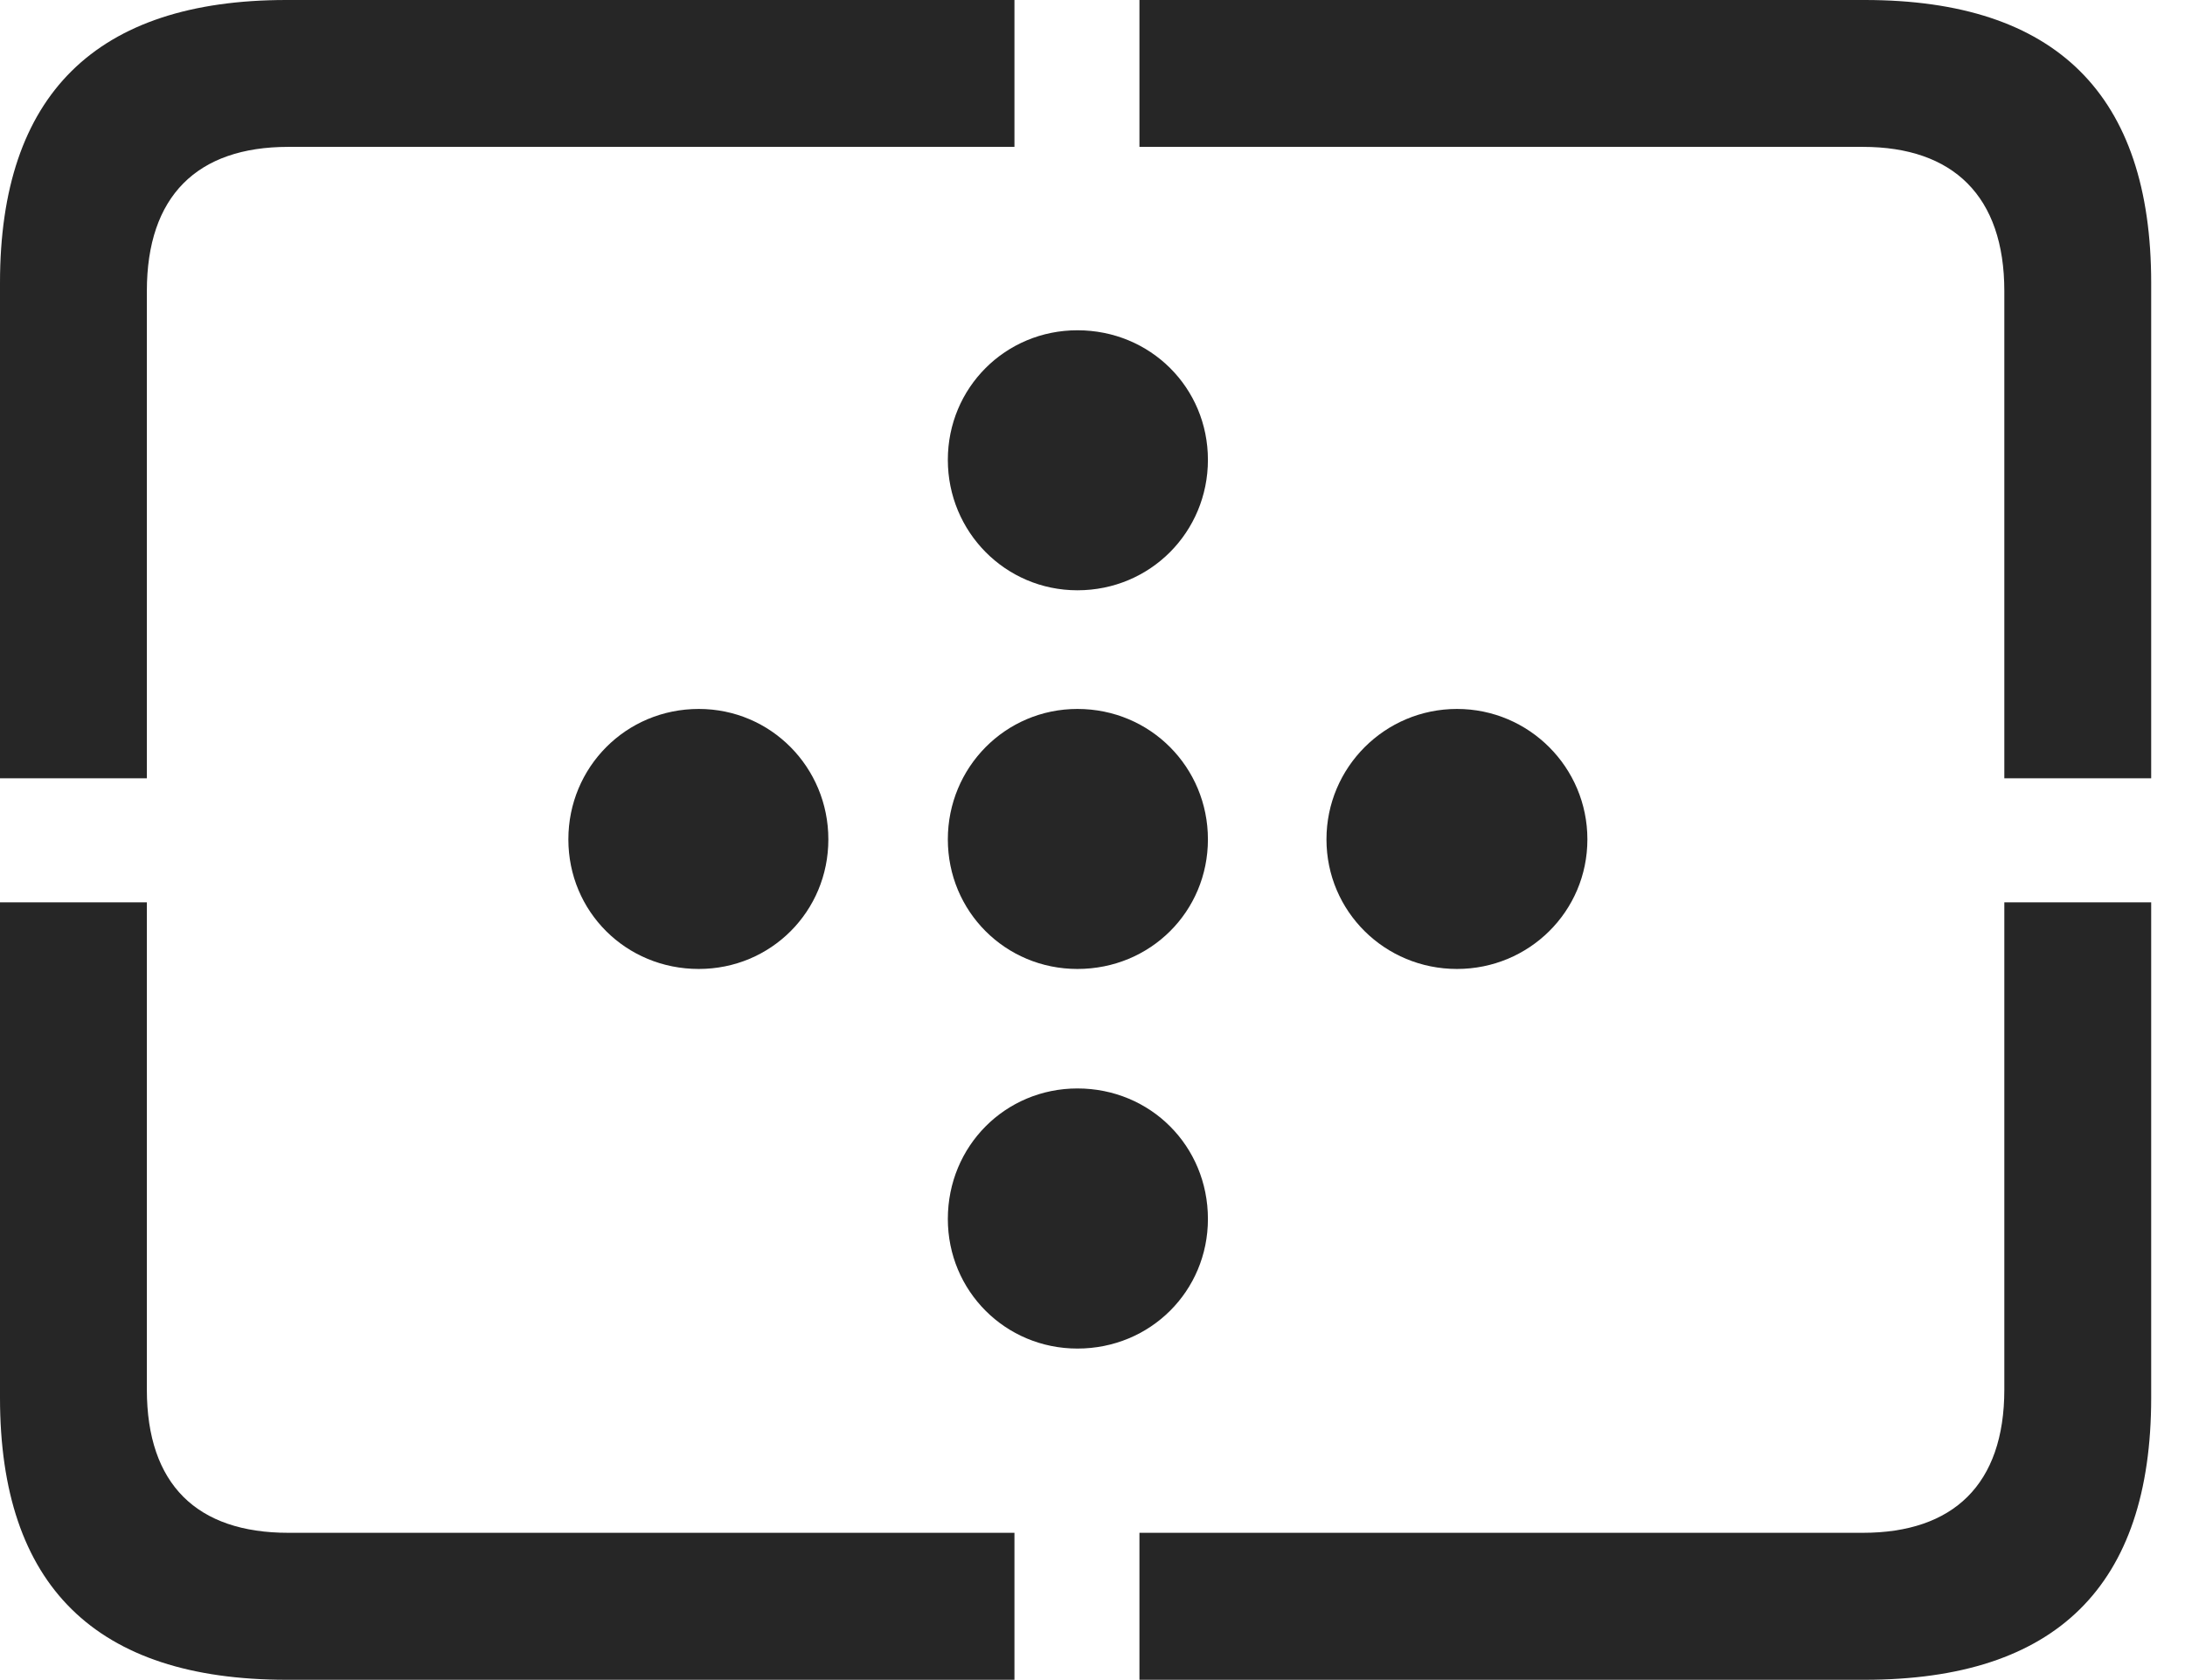 <?xml version="1.0" encoding="UTF-8"?>
<!--Generator: Apple Native CoreSVG 341-->
<!DOCTYPE svg
PUBLIC "-//W3C//DTD SVG 1.1//EN"
       "http://www.w3.org/Graphics/SVG/1.1/DTD/svg11.dtd">
<svg version="1.1" xmlns="http://www.w3.org/2000/svg" xmlns:xlink="http://www.w3.org/1999/xlink" viewBox="0 0 23.389 17.979">
 <g>
  <rect height="17.979" opacity="0" width="23.389" x="0" y="0"/>
  <path d="M3.066 17.979L10.859 17.979L10.859 16.406L3.086 16.406C2.109 16.406 1.572 15.889 1.572 14.873L1.572 9.658L0 9.658L0 14.961C0 16.973 1.025 17.979 3.066 17.979ZM12.197 17.979L19.961 17.979C22.012 17.979 23.027 16.973 23.027 14.961L23.027 9.658L21.455 9.658L21.455 14.873C21.455 15.889 20.908 16.406 19.941 16.406L12.197 16.406ZM21.455 8.33L23.027 8.33L23.027 3.027C23.027 1.016 22.012 0 19.961 0L12.197 0L12.197 1.572L19.941 1.572C20.908 1.572 21.455 2.1 21.455 3.115ZM0 8.33L1.572 8.33L1.572 3.115C1.572 2.1 2.109 1.572 3.086 1.572L10.859 1.572L10.859 0L3.066 0C1.025 0 0 1.016 0 3.027Z" fill="black" fill-opacity="0.85"/>
  <path d="M11.533 6.318C12.315 6.318 12.93 5.693 12.93 4.922C12.93 4.15 12.315 3.535 11.533 3.535C10.762 3.535 10.146 4.15 10.146 4.922C10.146 5.693 10.762 6.318 11.533 6.318ZM7.48 10.371C8.252 10.371 8.867 9.756 8.867 8.984C8.867 8.213 8.252 7.588 7.48 7.588C6.699 7.588 6.084 8.213 6.084 8.984C6.084 9.756 6.699 10.371 7.48 10.371ZM15.596 10.371C16.367 10.371 16.992 9.756 16.992 8.984C16.992 8.213 16.367 7.588 15.596 7.588C14.824 7.588 14.199 8.213 14.199 8.984C14.199 9.756 14.824 10.371 15.596 10.371ZM11.533 14.434C12.315 14.434 12.93 13.818 12.93 13.047C12.93 12.266 12.315 11.65 11.533 11.65C10.762 11.65 10.146 12.266 10.146 13.047C10.146 13.818 10.762 14.434 11.533 14.434Z" fill="black" fill-opacity="0.85"/>
  <path d="M11.533 10.371C12.315 10.371 12.93 9.756 12.93 8.984C12.93 8.213 12.315 7.588 11.533 7.588C10.762 7.588 10.146 8.213 10.146 8.984C10.146 9.756 10.762 10.371 11.533 10.371Z" fill="black" fill-opacity="0.85"/>
 </g>
</svg>
